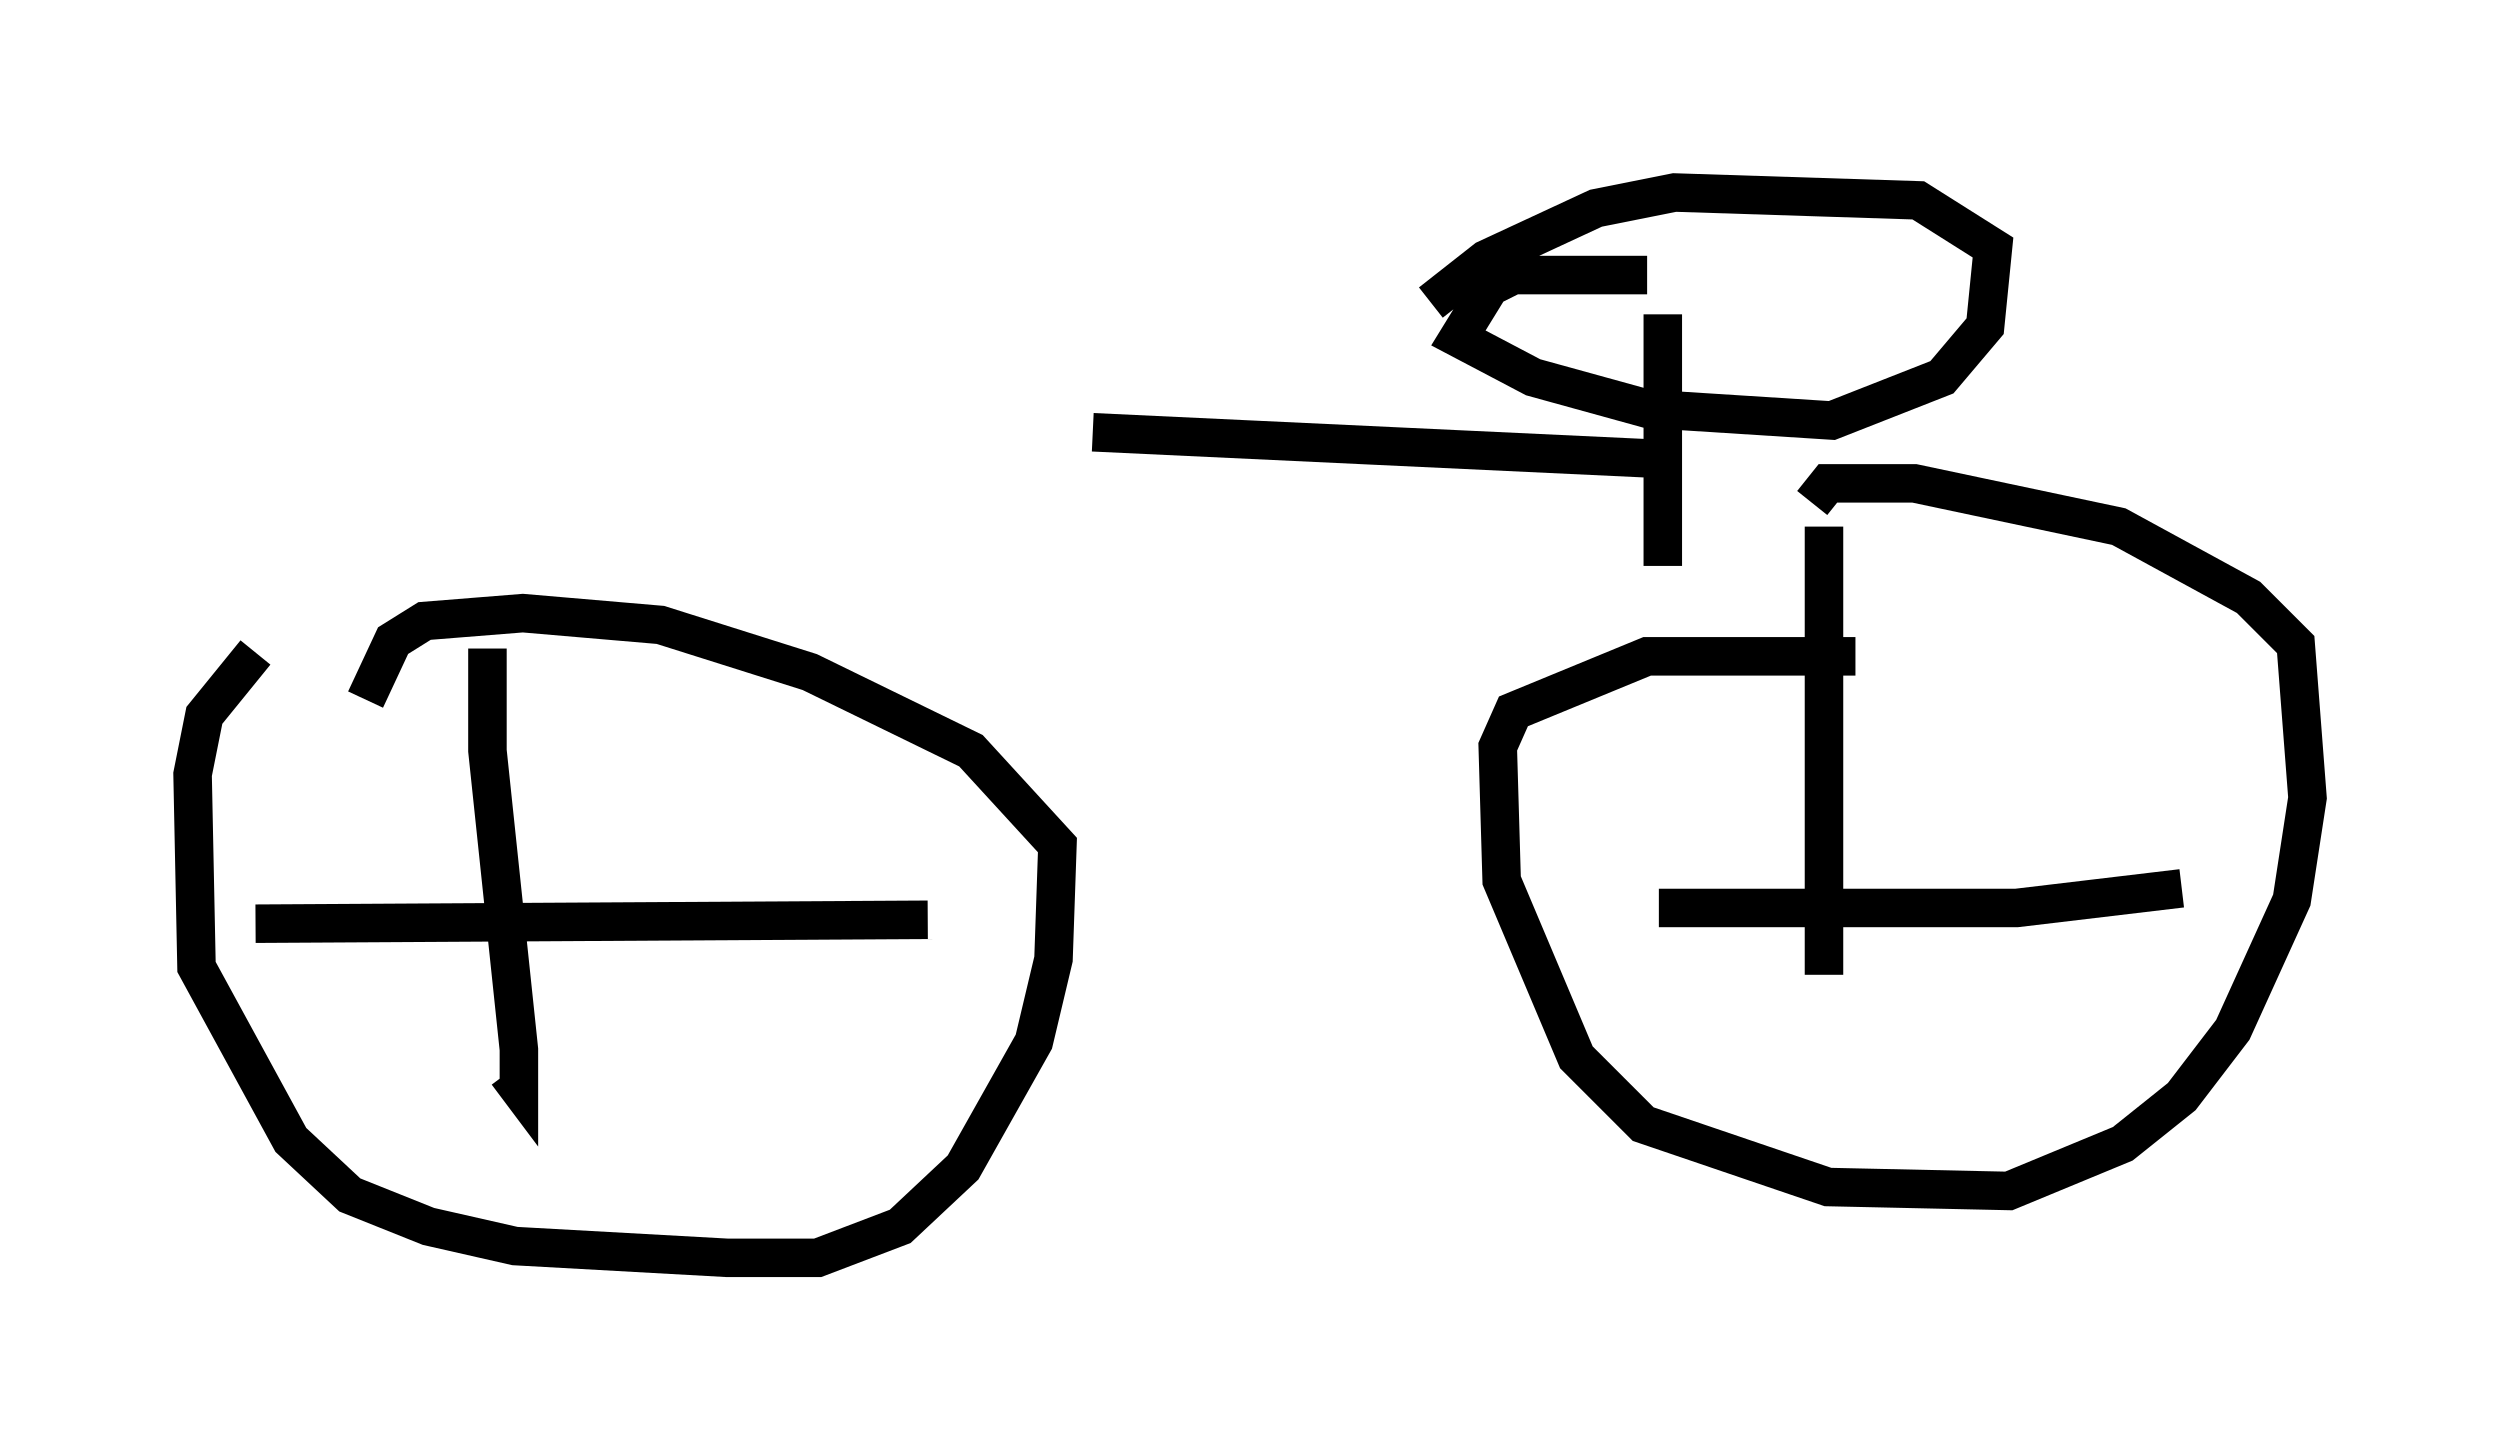<?xml version="1.0" encoding="utf-8" ?>
<svg baseProfile="full" height="37.665" version="1.1" width="64.921" xmlns="http://www.w3.org/2000/svg" xmlns:ev="http://www.w3.org/2001/xml-events" xmlns:xlink="http://www.w3.org/1999/xlink"><defs /><rect fill="white" height="37.665" width="64.921" x="0" y="0" /><path d="M9.39, 16.842 m-2.756, 0.102 l-1.327, 1.633 -0.306, 1.531 l0.102, 5.002 2.45, 4.492 l1.531, 1.429 2.042, 0.817 l2.246, 0.51 5.513, 0.306 l2.348, 0.0 2.144, -0.817 l1.633, -1.531 1.838, -3.267 l0.51, -2.144 0.102, -2.96 l-2.246, -2.45 -4.185, -2.042 l-3.879, -1.225 -3.573, -0.306 l-2.552, 0.204 -0.817, 0.51 l-0.715, 1.531 m38.69, -1.123 l-5.41, 0.0 -3.471, 1.429 l-0.408, 0.919 0.102, 3.471 l1.94, 4.594 1.735, 1.735 l4.798, 1.633 4.696, 0.102 l2.96, -1.225 1.531, -1.225 l1.327, -1.735 1.531, -3.369 l0.408, -2.654 -0.306, -3.981 l-1.225, -1.225 -3.369, -1.838 l-5.308, -1.123 -2.246, 0.0 l-0.408, 0.51 m0.306, 0.613 l0.0, 11.638 m-4.288, -1.735 l9.29, 0.0 4.288, -0.51 m-43.998, -6.227 l0.0, 2.654 0.817, 7.758 l0.0, 1.021 -0.306, -0.408 m-6.533, -3.879 l17.456, -0.102 m18.681, -16.742 l-3.471, 0.0 -0.613, 0.306 l-0.817, 1.327 1.94, 1.021 l2.96, 0.817 4.798, 0.306 l2.858, -1.123 1.123, -1.327 l0.204, -2.042 -1.94, -1.225 l-6.329, -0.204 -2.042, 0.408 l-2.858, 1.327 -1.429, 1.123 m6.023, 0.306 l0.0, 6.533 m0.408, -2.756 l-15.211, -0.715 " fill="none" stroke="black" stroke-width="1" /></svg>